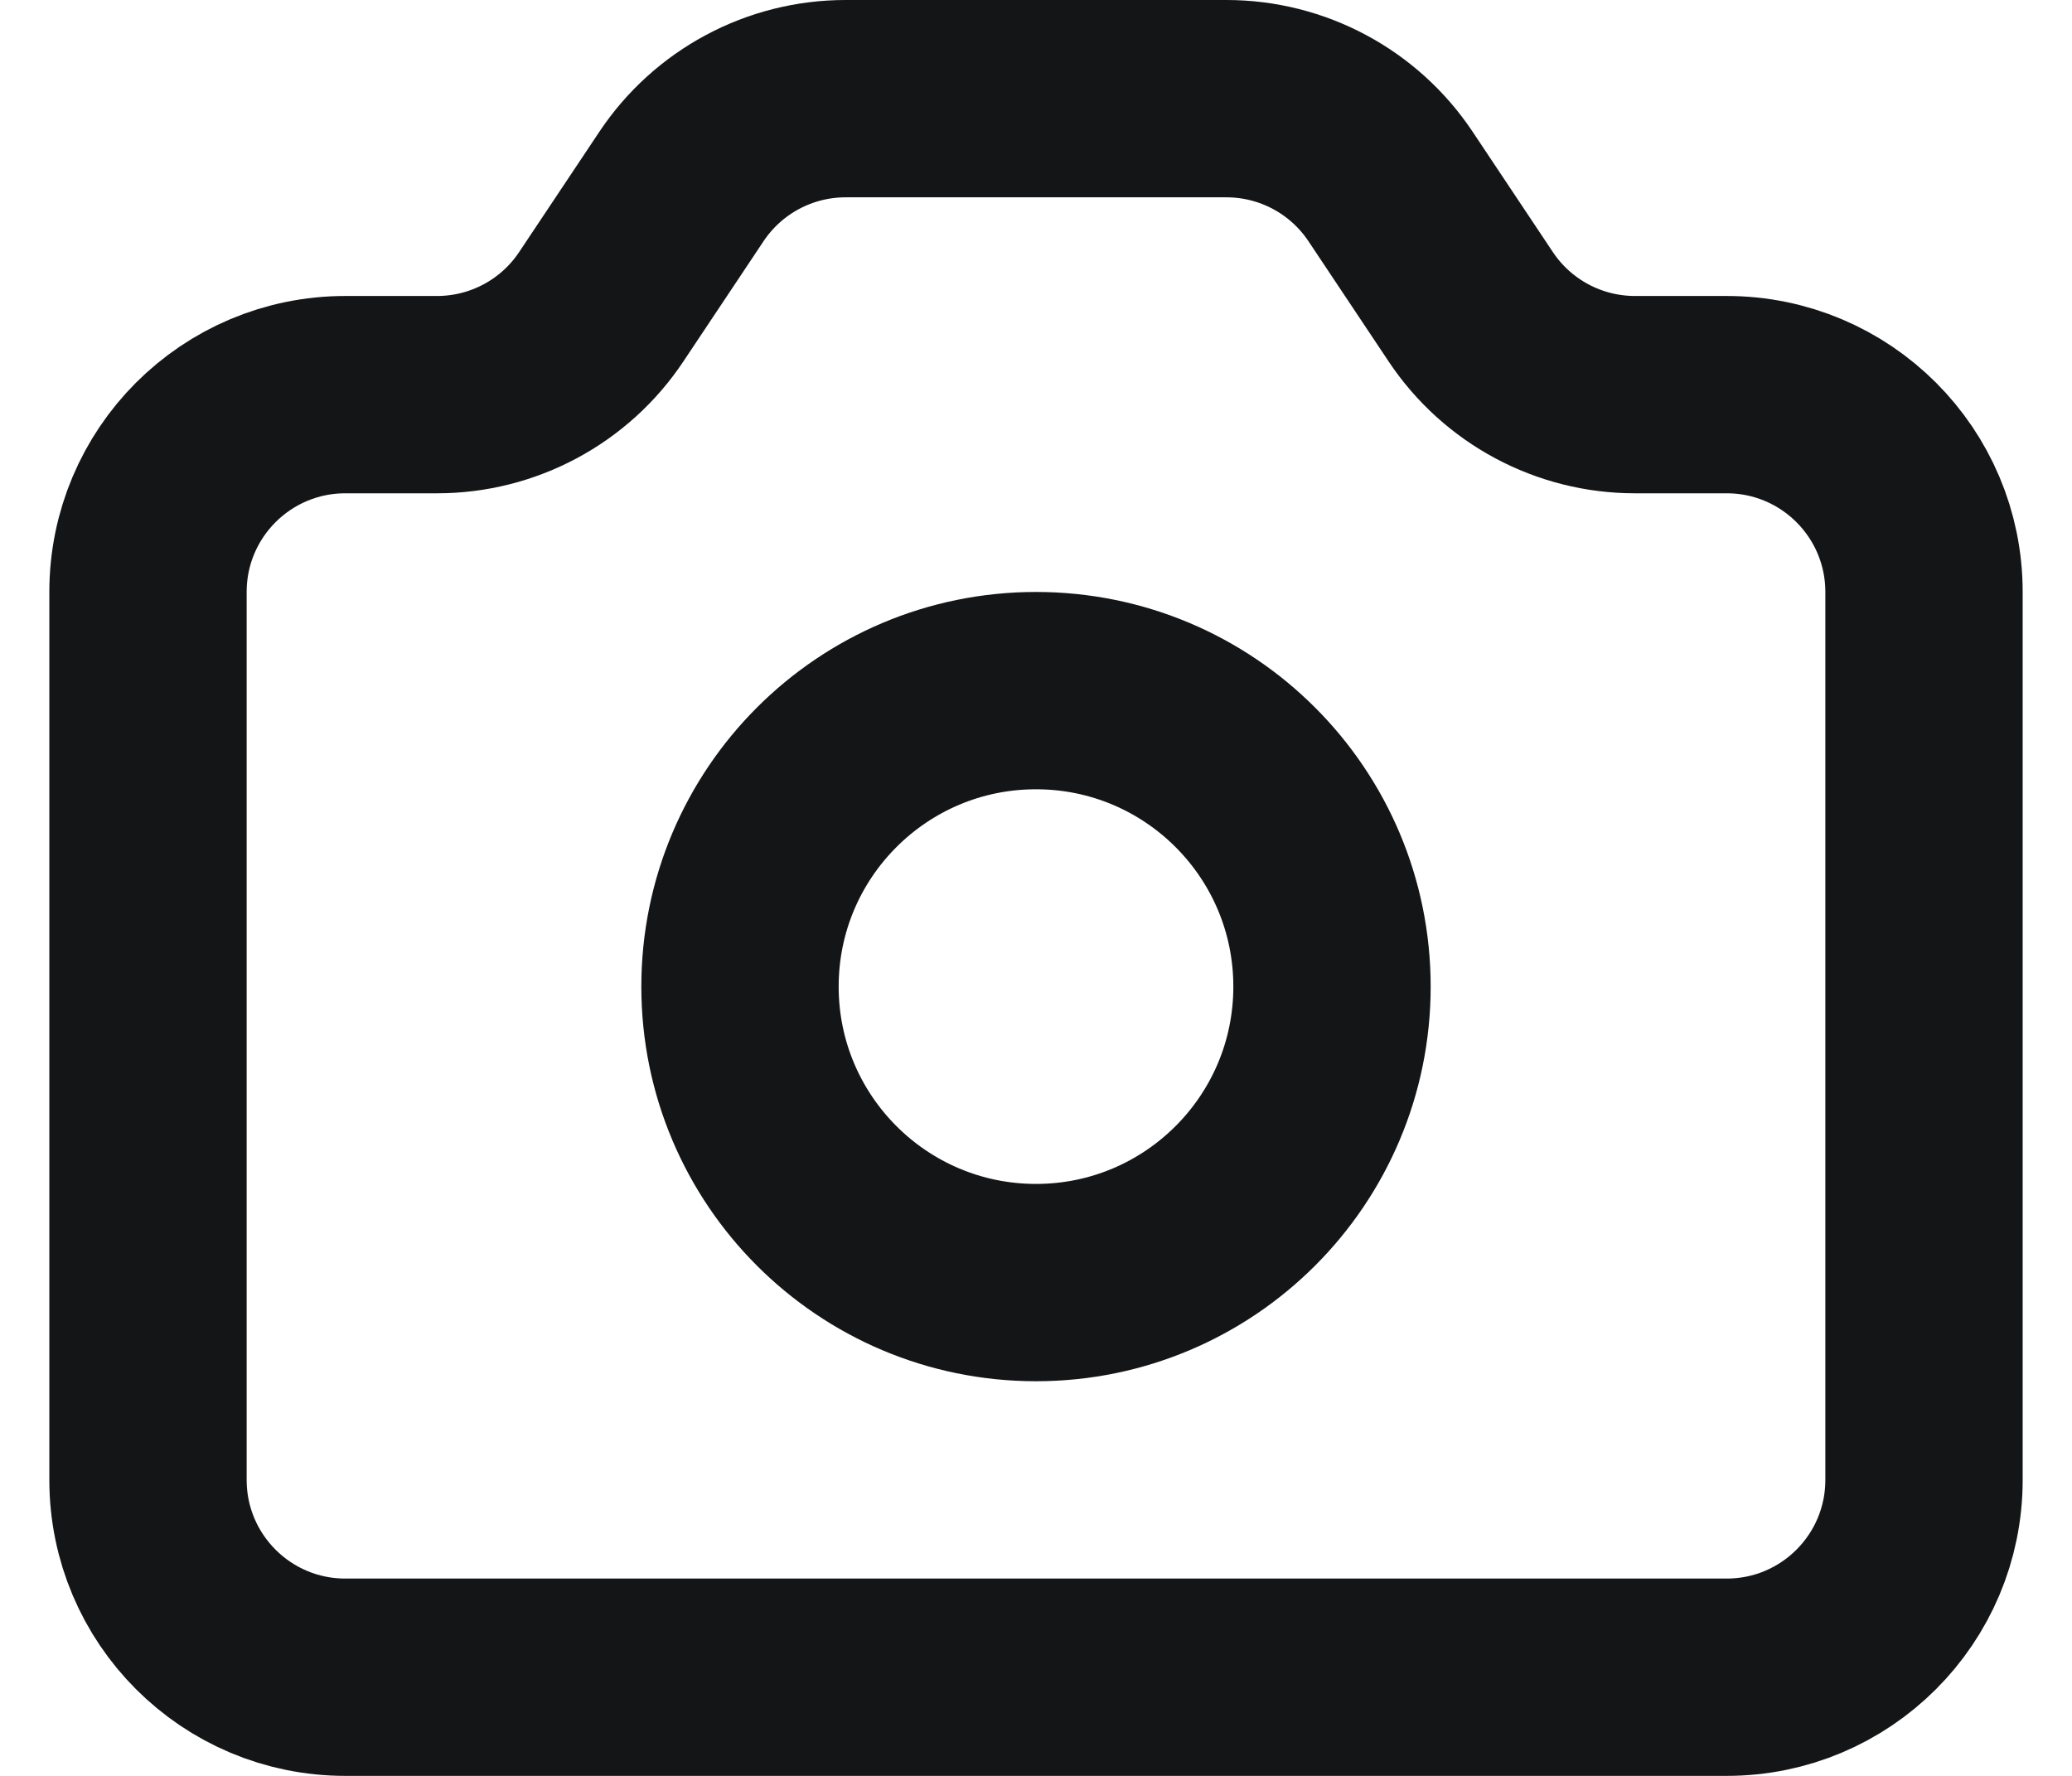 <svg width="21" height="18" viewBox="0 0 21 18" fill="none" xmlns="http://www.w3.org/2000/svg">
<path d="M1.5 6C1.5 4.895 2.395 4 3.5 4H4.43C5.098 4 5.723 3.666 6.094 3.109L6.906 1.891C7.277 1.334 7.902 1 8.57 1H12.43C13.098 1 13.723 1.334 14.094 1.891L14.906 3.109C15.277 3.666 15.902 4 16.57 4H17.5C18.605 4 19.5 4.895 19.5 6V15C19.5 16.105 18.605 17 17.5 17H3.5C2.395 17 1.5 16.105 1.5 15V6Z" stroke="#141517" stroke-width="2" stroke-linecap="round" stroke-linejoin="round"/>
<path d="M13.5 10C13.5 11.657 12.157 13 10.5 13C8.843 13 7.5 11.657 7.5 10C7.5 8.343 8.843 7 10.5 7C12.157 7 13.5 8.343 13.5 10Z" stroke="#141517" stroke-width="2" stroke-linecap="round" stroke-linejoin="round"/>
</svg>

